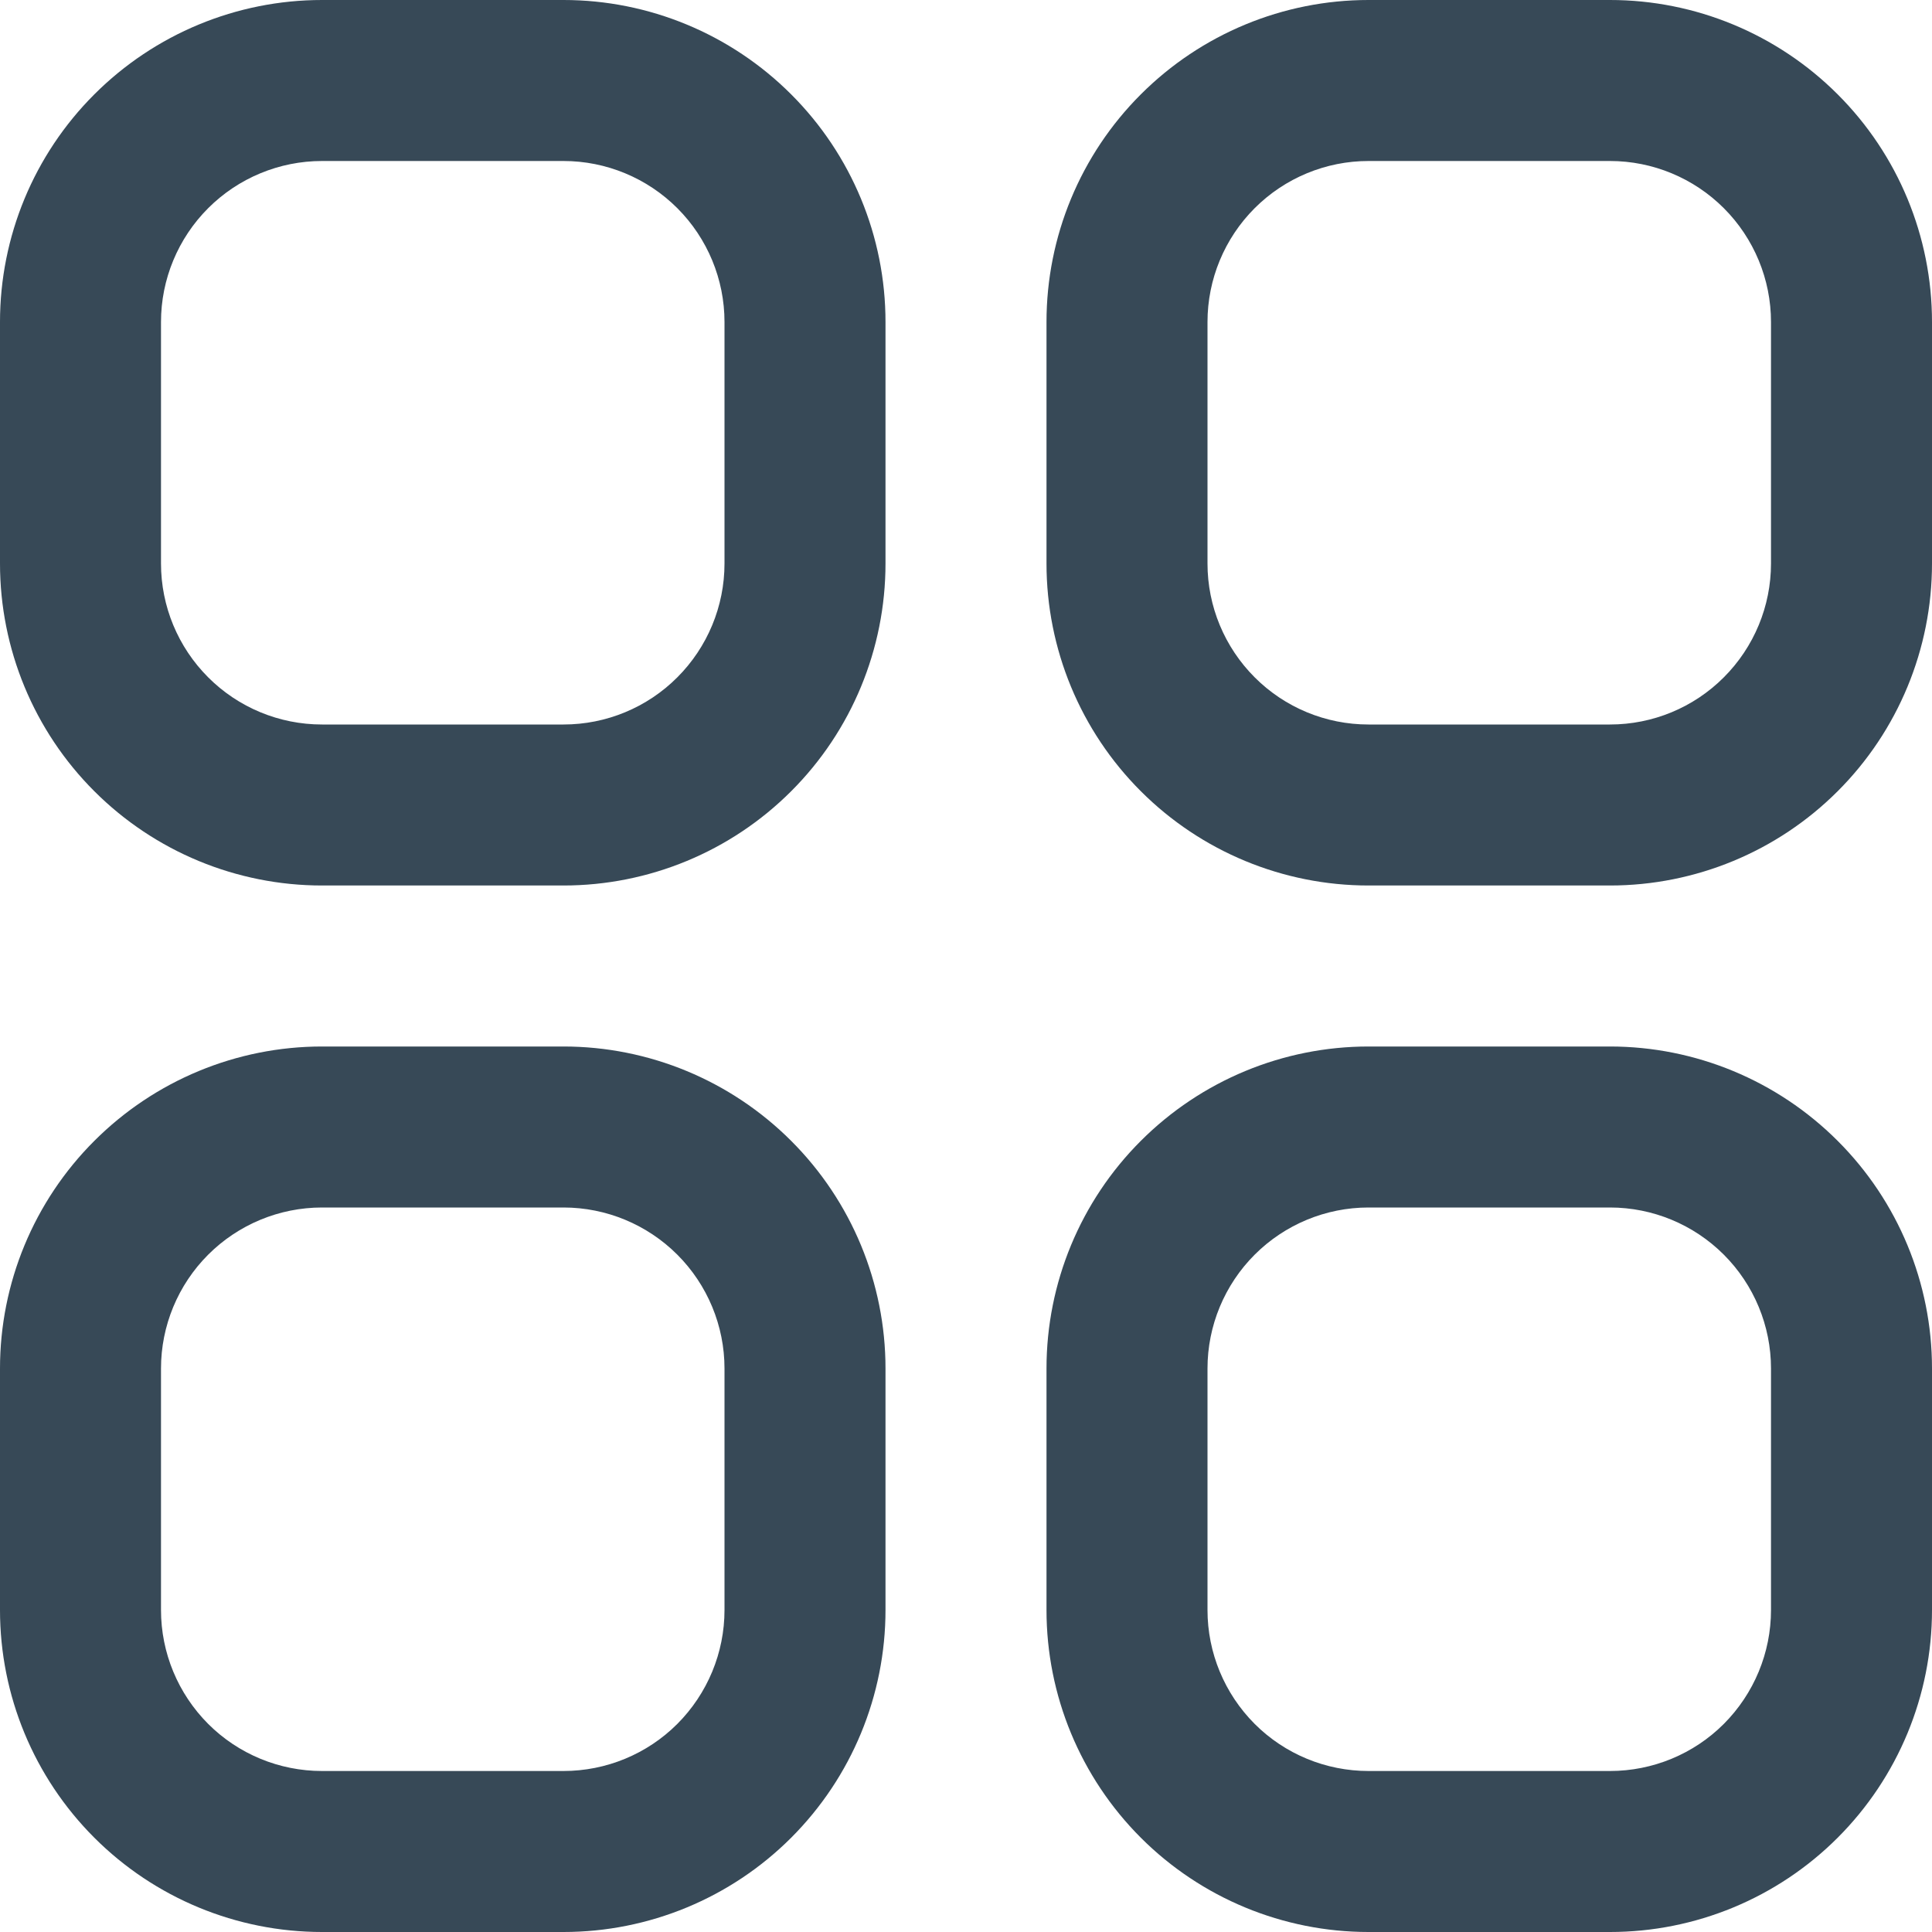 <svg width="24" height="24" viewBox="0 0 24 24" fill="none" xmlns="http://www.w3.org/2000/svg">
<g clip-path="url(#clip0_224_9050)">
<path d="M7 0H4C2.939 0 1.922 0.422 1.172 1.172C0.421 1.922 0 2.939 0 4L0 7C0 8.061 0.421 9.079 1.172 9.829C1.922 10.579 2.939 11 4 11H7C8.061 11 9.078 10.579 9.828 9.829C10.579 9.079 11 8.061 11 7V4C11 2.939 10.579 1.922 9.828 1.172C9.078 0.422 8.061 0 7 0V0ZM9 7C9 7.531 8.789 8.039 8.414 8.414C8.039 8.79 7.53 9 7 9H4C3.47 9 2.961 8.79 2.586 8.414C2.211 8.039 2 7.531 2 7V4C2 3.47 2.211 2.961 2.586 2.586C2.961 2.211 3.47 2 4 2H7C7.53 2 8.039 2.211 8.414 2.586C8.789 2.961 9 3.47 9 4V7Z" fill="#374957"/>
<path d="M20 0H17C15.939 0 14.922 0.422 14.172 1.172C13.421 1.922 13 2.939 13 4V7C13 8.061 13.421 9.079 14.172 9.829C14.922 10.579 15.939 11 17 11H20C21.061 11 22.078 10.579 22.828 9.829C23.579 9.079 24 8.061 24 7V4C24 2.939 23.579 1.922 22.828 1.172C22.078 0.422 21.061 0 20 0V0ZM22 7C22 7.531 21.789 8.039 21.414 8.414C21.039 8.79 20.53 9 20 9H17C16.47 9 15.961 8.79 15.586 8.414C15.211 8.039 15 7.531 15 7V4C15 3.47 15.211 2.961 15.586 2.586C15.961 2.211 16.47 2 17 2H20C20.53 2 21.039 2.211 21.414 2.586C21.789 2.961 22 3.47 22 4V7Z" fill="#374957"/>
<path d="M7 13H4C2.939 13 1.922 13.422 1.172 14.172C0.421 14.922 0 15.939 0 17L0 20C0 21.061 0.421 22.078 1.172 22.829C1.922 23.579 2.939 24 4 24H7C8.061 24 9.078 23.579 9.828 22.829C10.579 22.078 11 21.061 11 20V17C11 15.939 10.579 14.922 9.828 14.172C9.078 13.422 8.061 13 7 13V13ZM9 20C9 20.531 8.789 21.039 8.414 21.415C8.039 21.79 7.53 22 7 22H4C3.47 22 2.961 21.79 2.586 21.415C2.211 21.039 2 20.531 2 20V17C2 16.47 2.211 15.961 2.586 15.586C2.961 15.211 3.47 15 4 15H7C7.53 15 8.039 15.211 8.414 15.586C8.789 15.961 9 16.47 9 17V20Z" fill="#374957"/>
<path d="M20 13H17C15.939 13 14.922 13.422 14.172 14.172C13.421 14.922 13 15.939 13 17V20C13 21.061 13.421 22.078 14.172 22.829C14.922 23.579 15.939 24 17 24H20C21.061 24 22.078 23.579 22.828 22.829C23.579 22.078 24 21.061 24 20V17C24 15.939 23.579 14.922 22.828 14.172C22.078 13.422 21.061 13 20 13V13ZM22 20C22 20.531 21.789 21.039 21.414 21.415C21.039 21.79 20.53 22 20 22H17C16.47 22 15.961 21.79 15.586 21.415C15.211 21.039 15 20.531 15 20V17C15 16.47 15.211 15.961 15.586 15.586C15.961 15.211 16.47 15 17 15H20C20.53 15 21.039 15.211 21.414 15.586C21.789 15.961 22 16.47 22 17V20Z" fill="#374957"/>
</g>
<defs>
<clipPath id="clip0_224_9050">
<rect width="24" height="24" fill="white" transform="translate(0 0)"/>
</clipPath>
</defs>
</svg>
